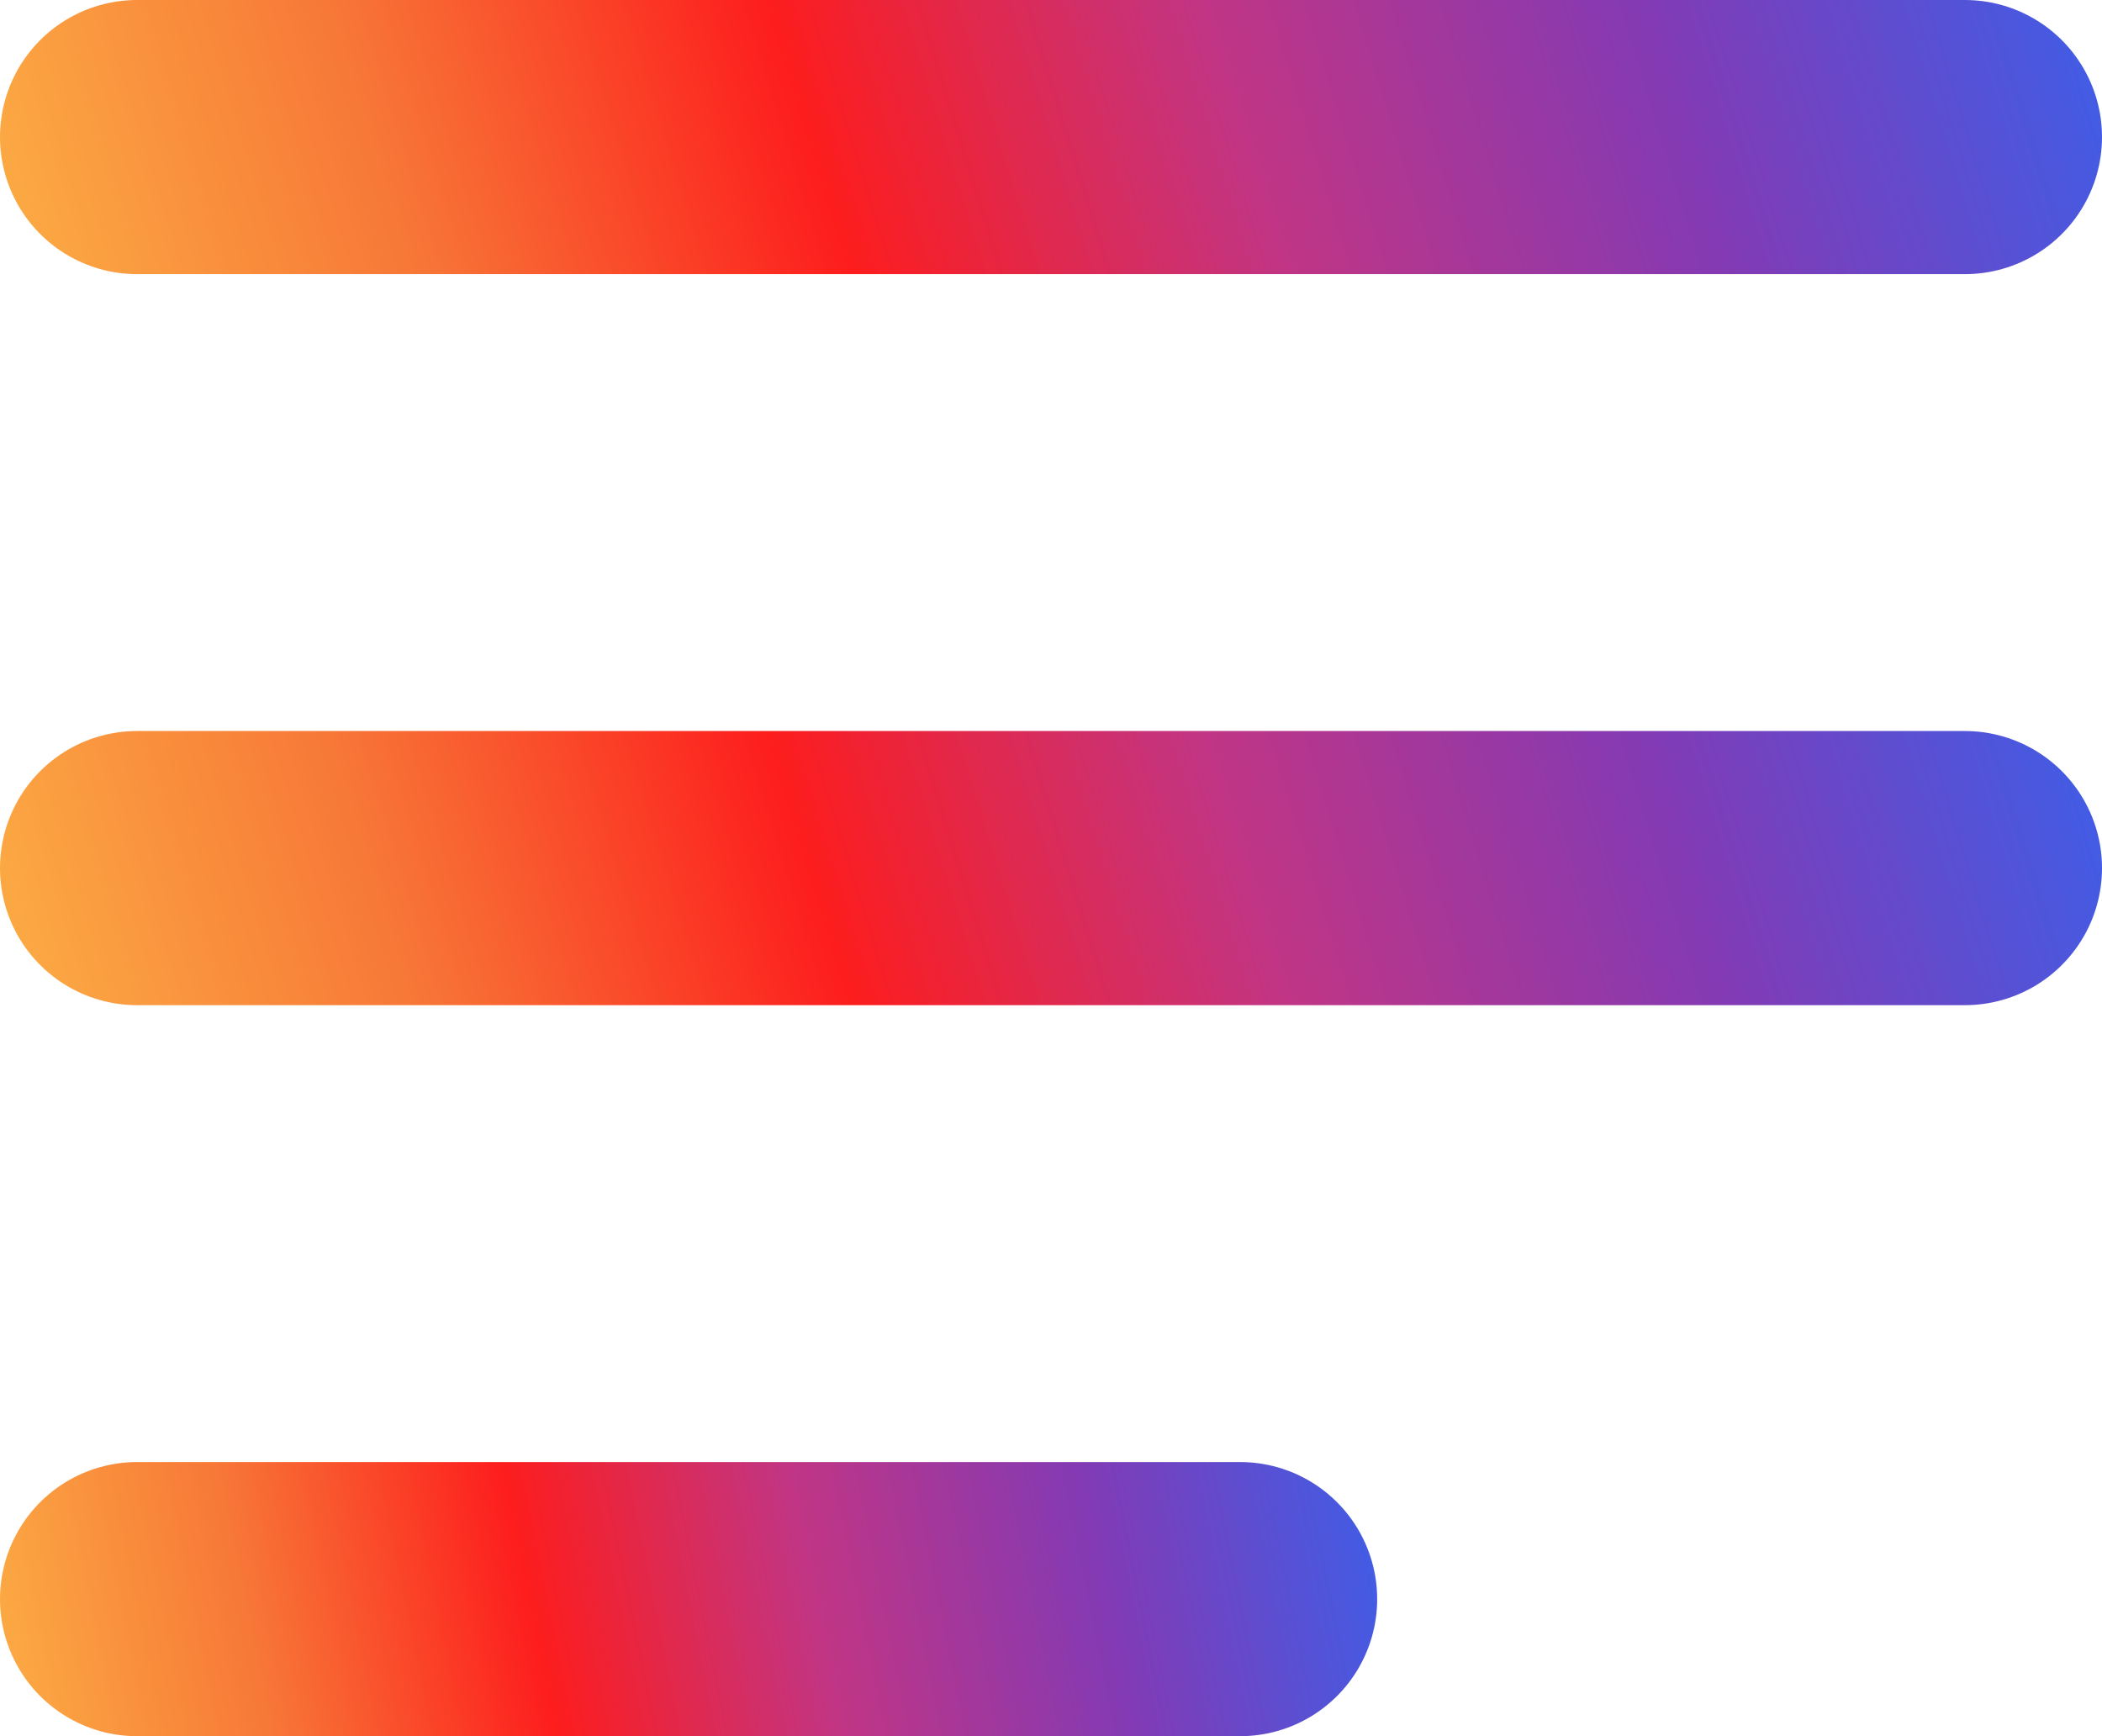<svg width="23" height="19" viewBox="0 0 23 19" fill="none" xmlns="http://www.w3.org/2000/svg">
<line x1="1.5" y1="1.5" x2="21.5" y2="1.5" stroke="url(#paint0_linear)" stroke-width="3" stroke-linecap="round"/>
<line x1="1.5" y1="9.5" x2="21.5" y2="9.5" stroke="url(#paint1_linear)" stroke-width="3" stroke-linecap="round"/>
<line x1="1.5" y1="17.5" x2="13.569" y2="17.5" stroke="url(#paint2_linear)" stroke-width="3" stroke-linecap="round"/>
<defs>
<linearGradient id="paint0_linear" x1="3.48394e-08" y1="3.505" x2="21.831" y2="-3.238" gradientUnits="userSpaceOnUse">
<stop stop-color="#FCAF45"/>
<stop offset="0.198" stop-color="#F77737"/>
<stop offset="0.396" stop-color="#FD1D1D"/>
<stop offset="0.594" stop-color="#C13584"/>
<stop offset="0.797" stop-color="#833AB4"/>
<stop offset="1" stop-color="#405DE6"/>
</linearGradient>
<linearGradient id="paint1_linear" x1="3.48394e-08" y1="11.505" x2="21.831" y2="4.762" gradientUnits="userSpaceOnUse">
<stop stop-color="#FCAF45"/>
<stop offset="0.198" stop-color="#F77737"/>
<stop offset="0.396" stop-color="#FD1D1D"/>
<stop offset="0.594" stop-color="#C13584"/>
<stop offset="0.797" stop-color="#833AB4"/>
<stop offset="1" stop-color="#405DE6"/>
</linearGradient>
<linearGradient id="paint2_linear" x1="2.28258e-08" y1="19.505" x2="15.052" y2="16.459" gradientUnits="userSpaceOnUse">
<stop stop-color="#FCAF45"/>
<stop offset="0.198" stop-color="#F77737"/>
<stop offset="0.396" stop-color="#FD1D1D"/>
<stop offset="0.594" stop-color="#C13584"/>
<stop offset="0.797" stop-color="#833AB4"/>
<stop offset="1" stop-color="#405DE6"/>
</linearGradient>
</defs>
</svg>
